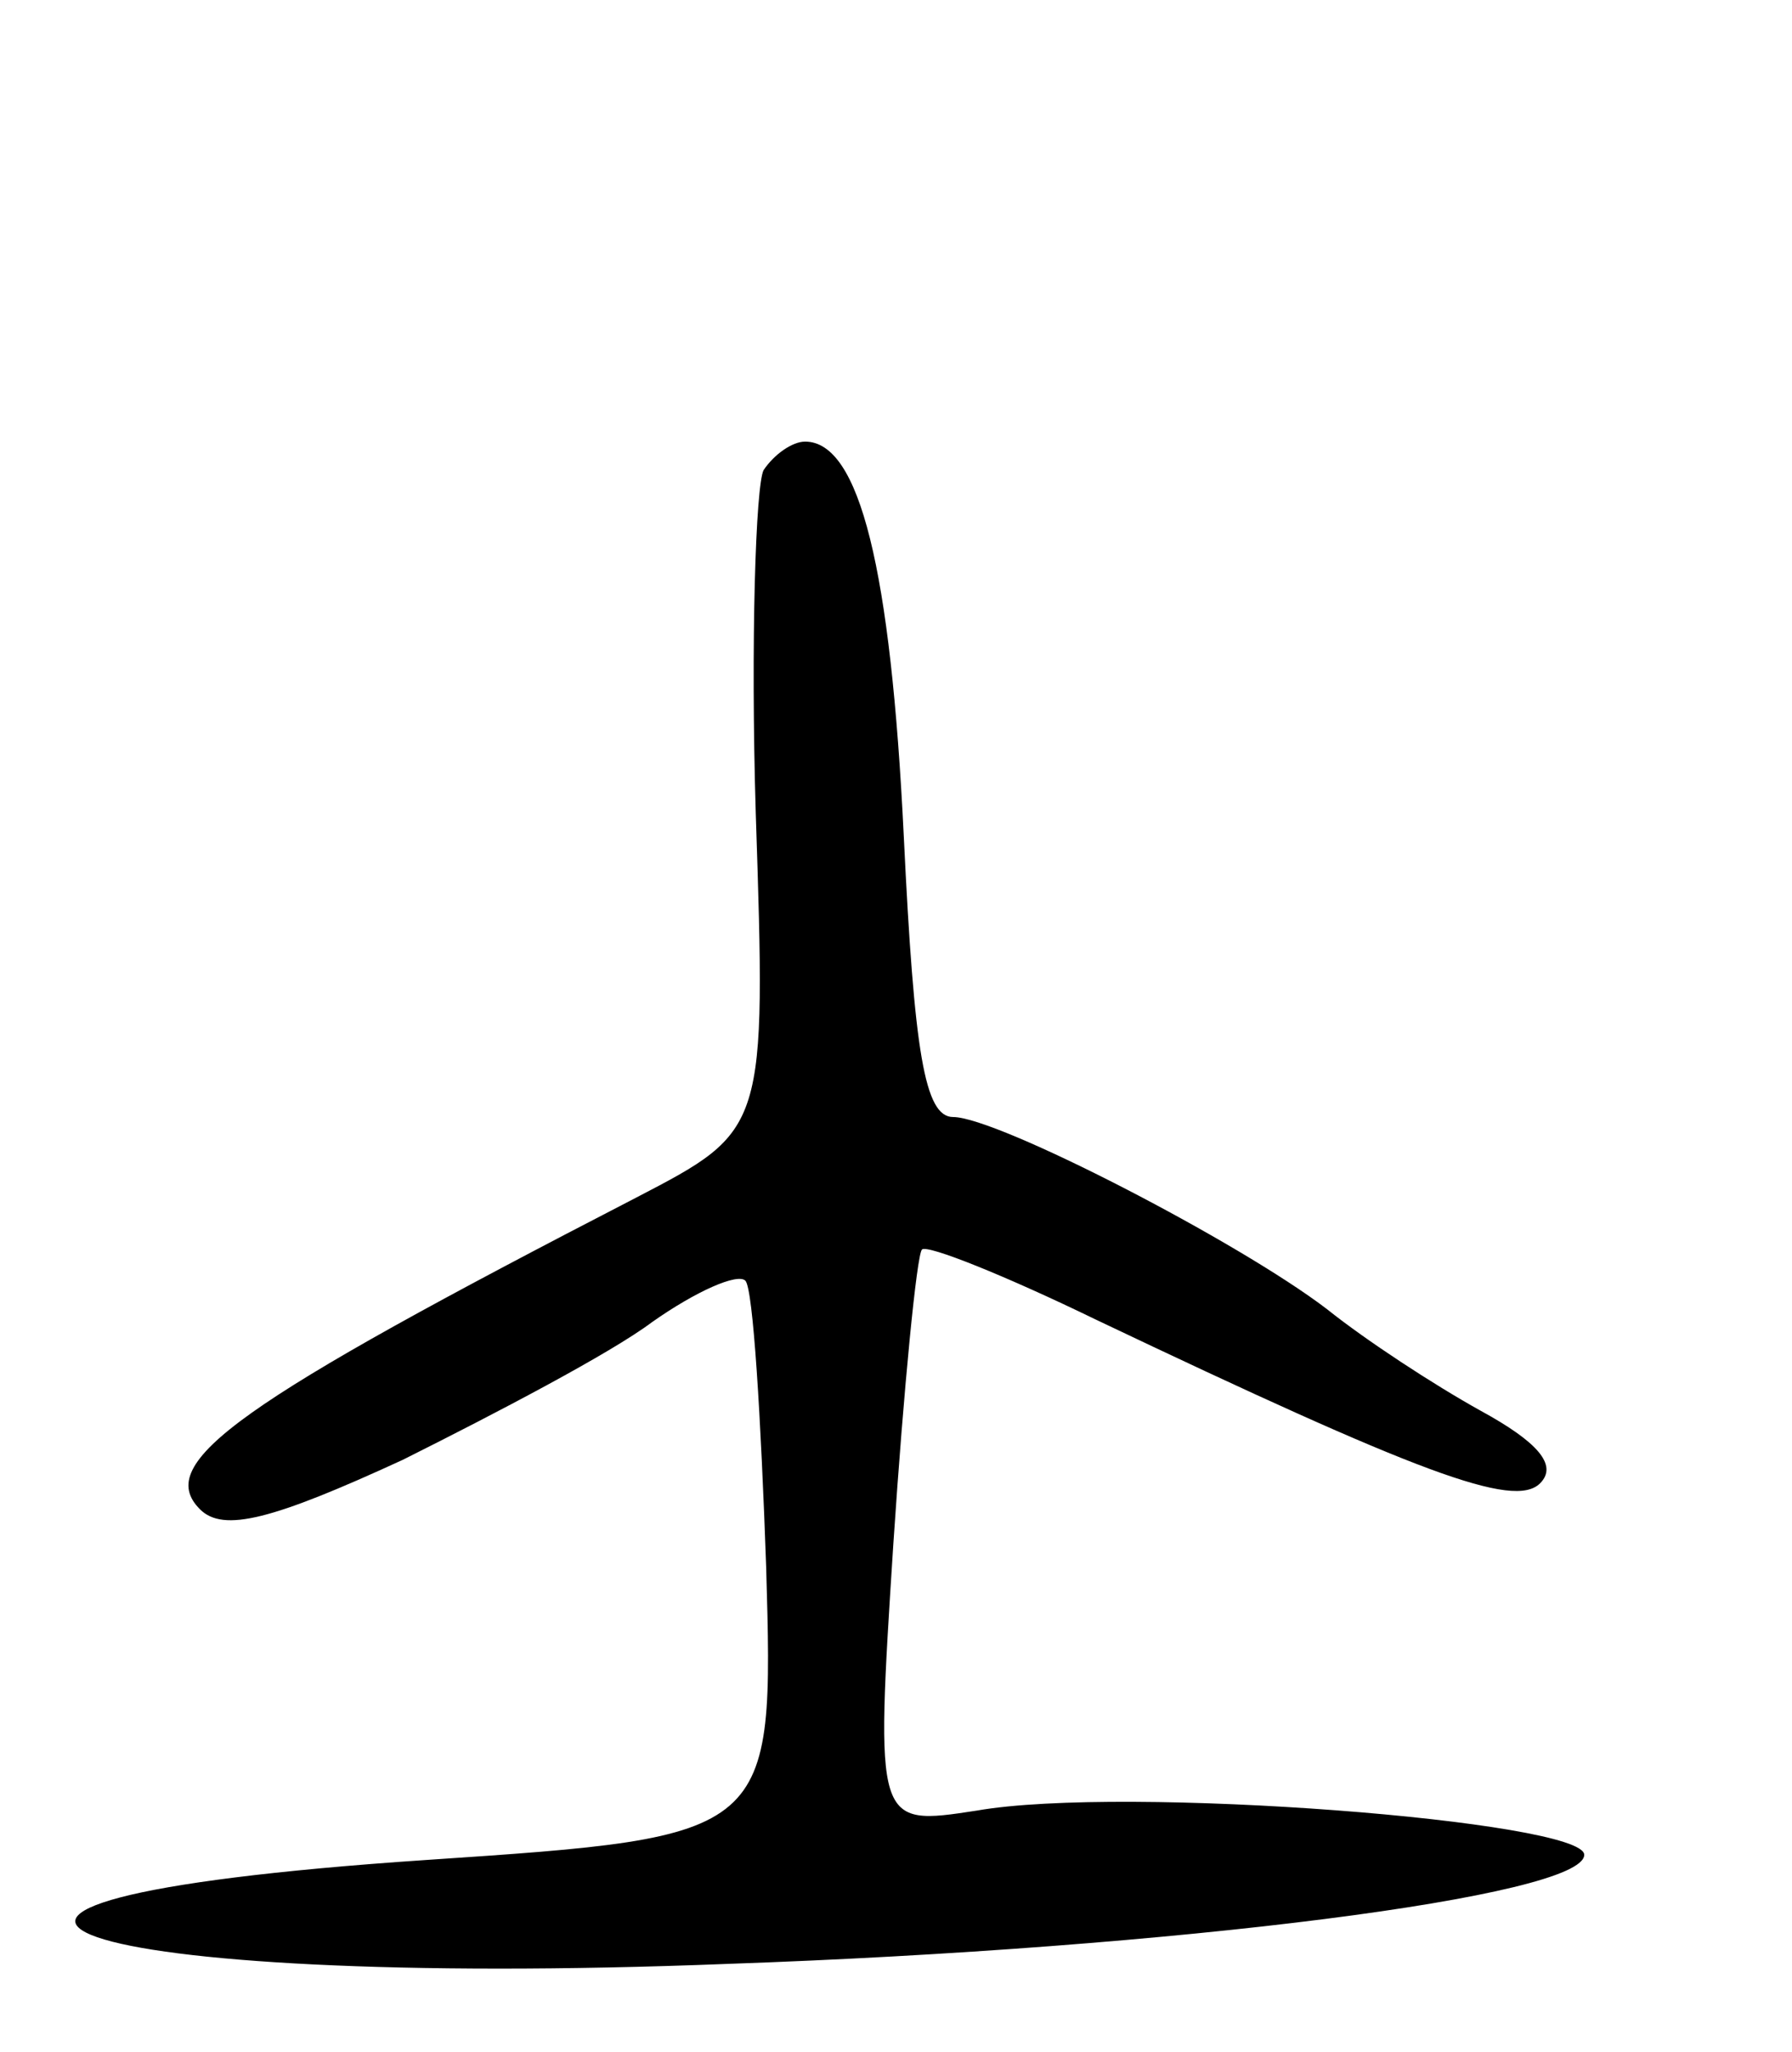 <svg version="1.0" xmlns="http://www.w3.org/2000/svg"
 width="69pt" height="79pt" viewBox="0 0 69 79"
 preserveAspectRatio="xMidYMid meet">
<g transform="translate(0,79) scale(0.1,-0.1)"
fill="#000000" stroke="none">
<path d="M294 609 c-3 -6 -5 -66 -3 -132 4 -122 4 -122 -46 -148 -153 -79
-186 -102 -168 -120 9 -9 28 -4 78 19 36 18 80 41 96 53 17 12 33 19 36 16 3
-3 6 -53 8 -110 3 -104 3 -104 -131 -113 -237 -16 -139 -50 116 -40 173 6 330
26 330 42 0 13 -177 27 -234 17 -39 -6 -39 -6 -32 103 4 60 9 111 11 113 2 2
32 -10 67 -27 124 -59 161 -73 171 -63 7 7 -1 16 -23 28 -18 10 -44 27 -59 39
-34 26 -127 74 -144 74 -11 0 -15 25 -19 108 -5 103 -17 152 -38 152 -5 0 -12
-5 -16 -11z"/>
</g>
</svg>
